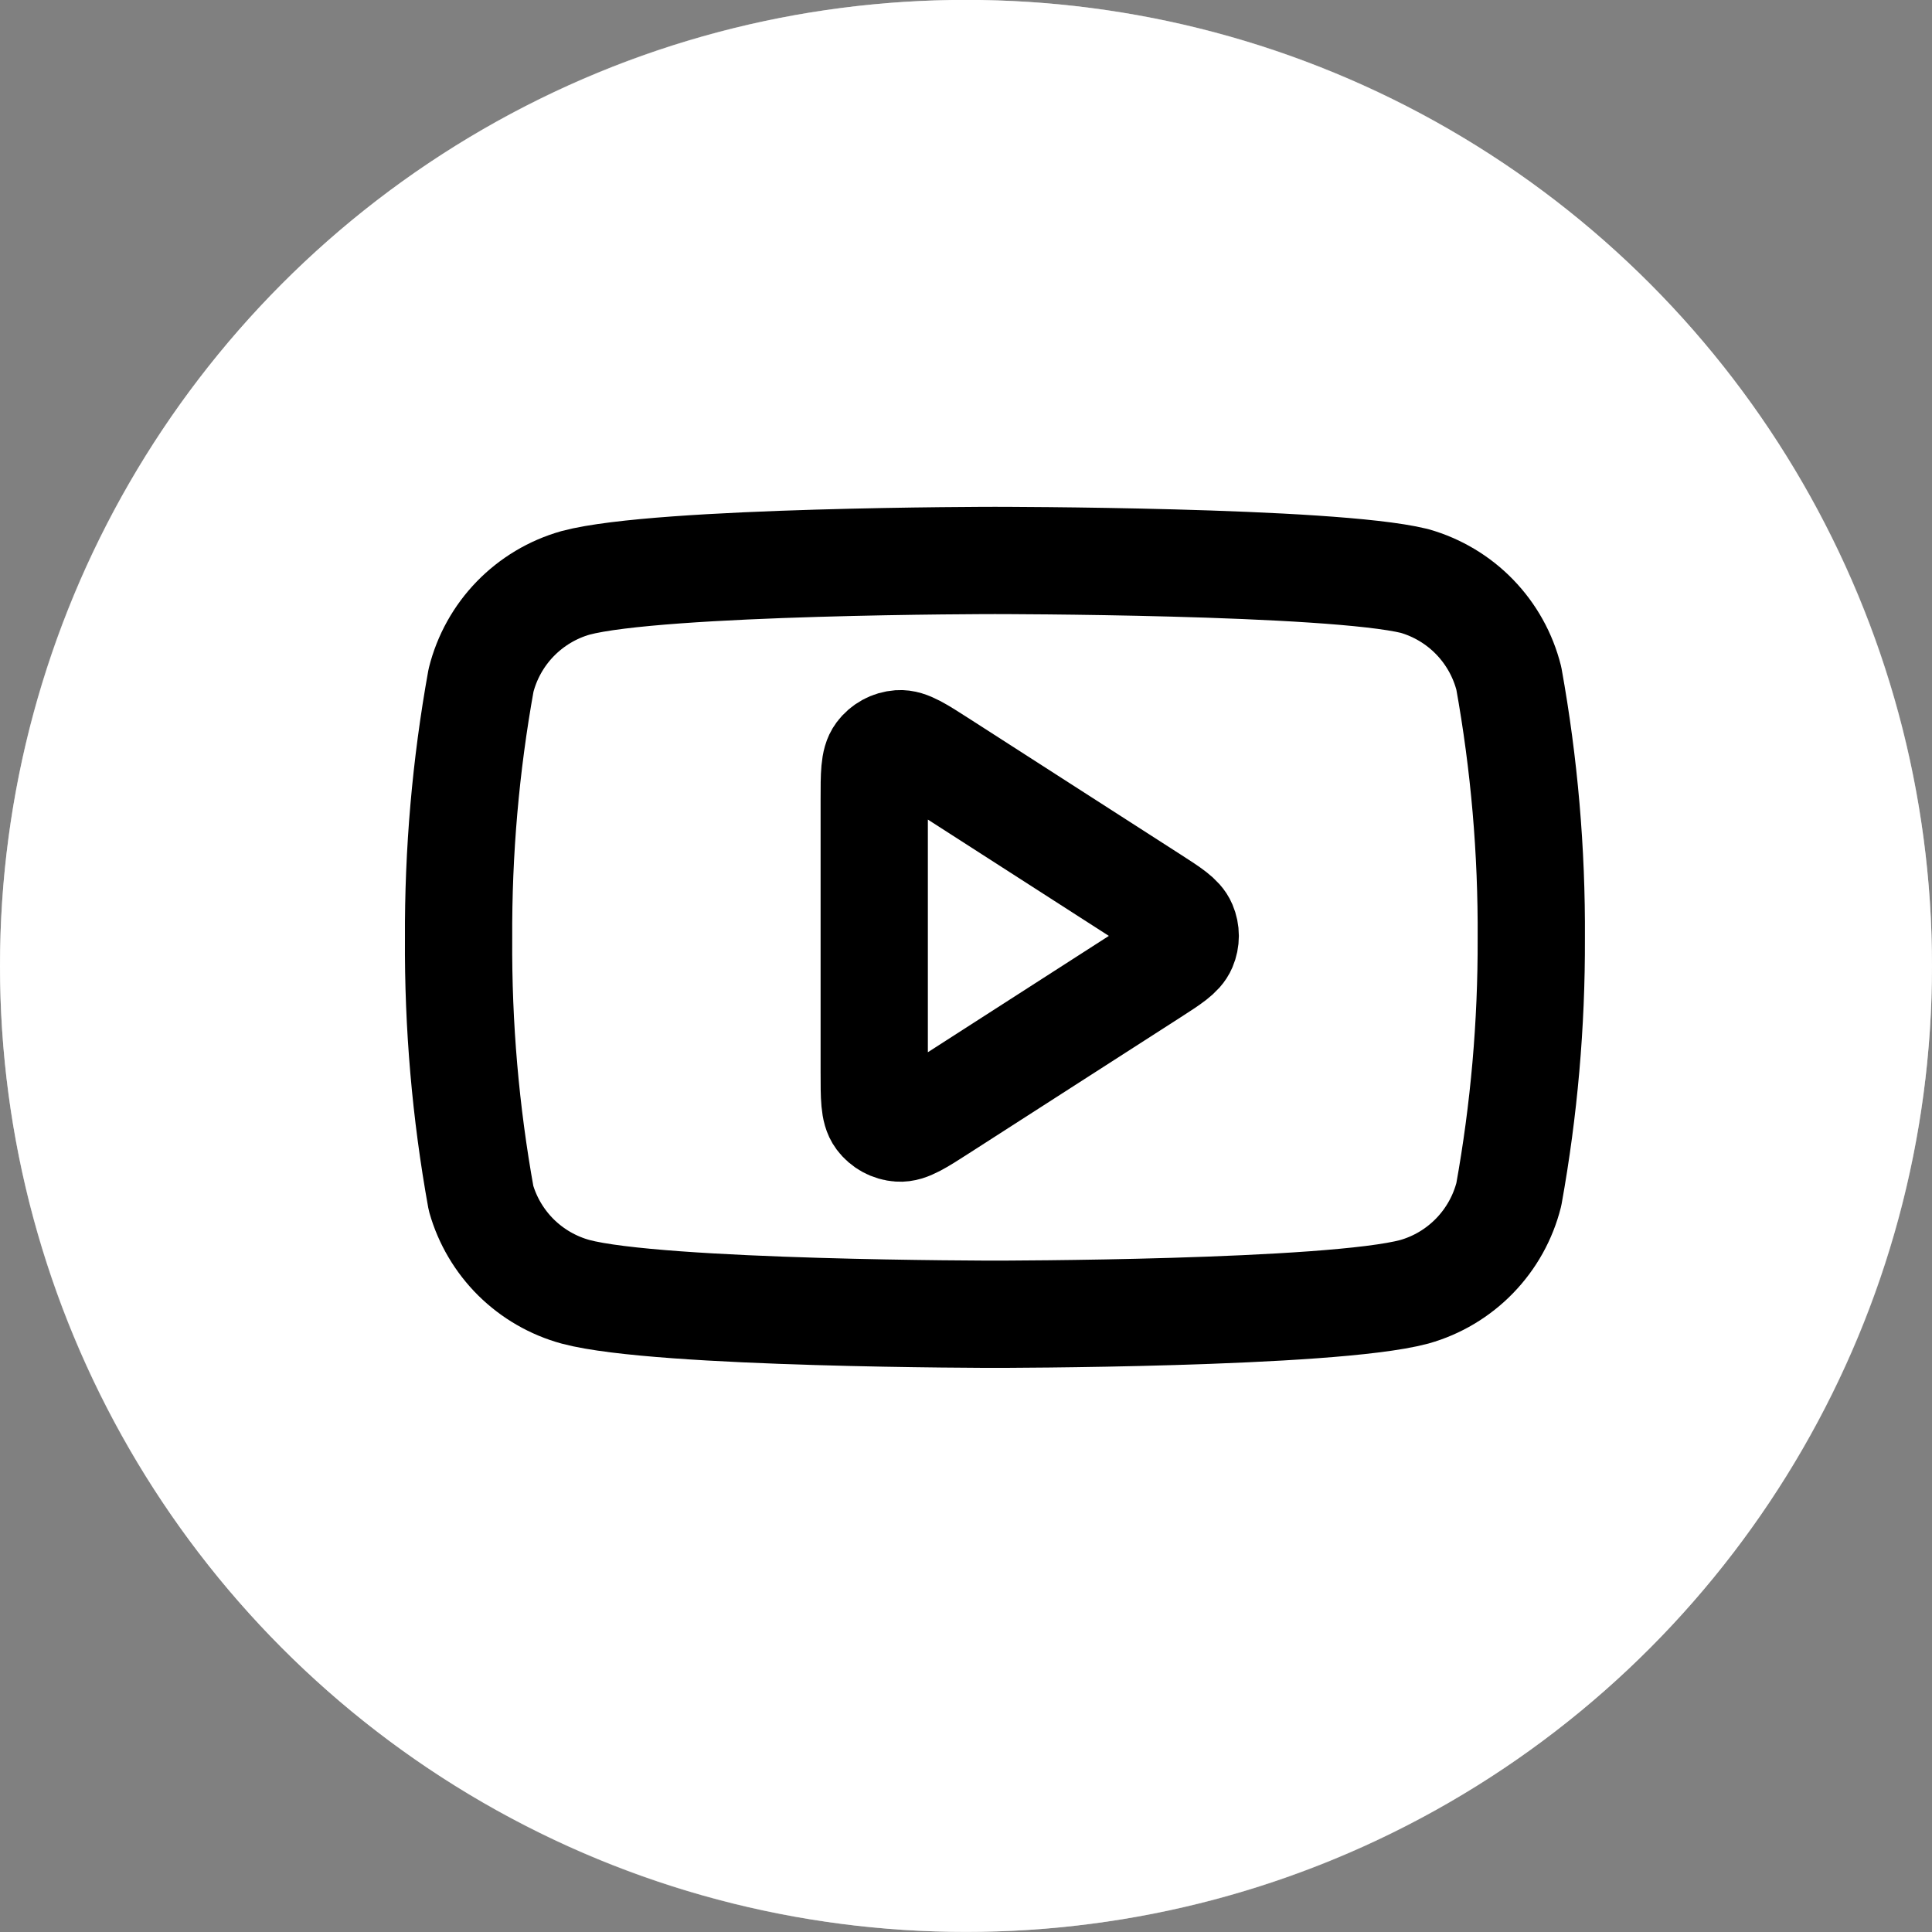 <svg width="44" height="44" viewBox="0 0 44 44" fill="none" xmlns="http://www.w3.org/2000/svg">
<rect x="0" y="0" width="44" height="44" fill="#808080" stroke="none"/>
<ellipse cx="22" cy="21.998" rx="22" ry="22" fill="white"/>
<path d="M43.353 21.998C43.353 33.791 33.793 43.351 22 43.351C10.207 43.351 0.647 33.791 0.647 21.998C0.647 10.205 10.207 0.645 22 0.645C33.793 0.645 43.353 10.205 43.353 21.998Z" stroke="white" stroke-opacity="0.5" stroke-width="1.294"/>
<path d="M34.363 15.451C34.231 14.924 33.962 14.441 33.584 14.051C33.206 13.661 32.731 13.378 32.209 13.23C30.299 12.764 22.659 12.764 22.659 12.764C22.659 12.764 15.019 12.764 13.109 13.274C12.586 13.422 12.112 13.706 11.734 14.095C11.355 14.486 11.087 14.968 10.955 15.495C10.605 17.434 10.434 19.4 10.444 21.37C10.431 23.354 10.602 25.335 10.955 27.288C11.1 27.799 11.375 28.263 11.752 28.637C12.13 29.01 12.597 29.28 13.109 29.42C15.019 29.931 22.659 29.931 22.659 29.931C22.659 29.931 30.299 29.931 32.209 29.42C32.731 29.273 33.206 28.989 33.584 28.599C33.962 28.209 34.231 27.727 34.363 27.2C34.71 25.276 34.881 23.324 34.874 21.37C34.886 19.385 34.715 17.404 34.363 15.451Z" stroke="black" stroke-width="2.443" stroke-linecap="round" stroke-linejoin="round"/>
<path d="M19.91 18.218C19.91 17.635 19.91 17.344 20.032 17.181C20.138 17.039 20.301 16.951 20.478 16.938C20.68 16.923 20.926 17.081 21.416 17.396L26.233 20.492C26.658 20.766 26.871 20.903 26.944 21.077C27.009 21.229 27.009 21.4 26.944 21.552C26.871 21.726 26.658 21.863 26.233 22.137L21.416 25.233C20.926 25.548 20.68 25.706 20.478 25.691C20.301 25.679 20.138 25.59 20.032 25.448C19.91 25.285 19.91 24.994 19.91 24.411V18.218Z" stroke="black" stroke-width="2.443" stroke-linecap="round" stroke-linejoin="round"/>
</svg>

